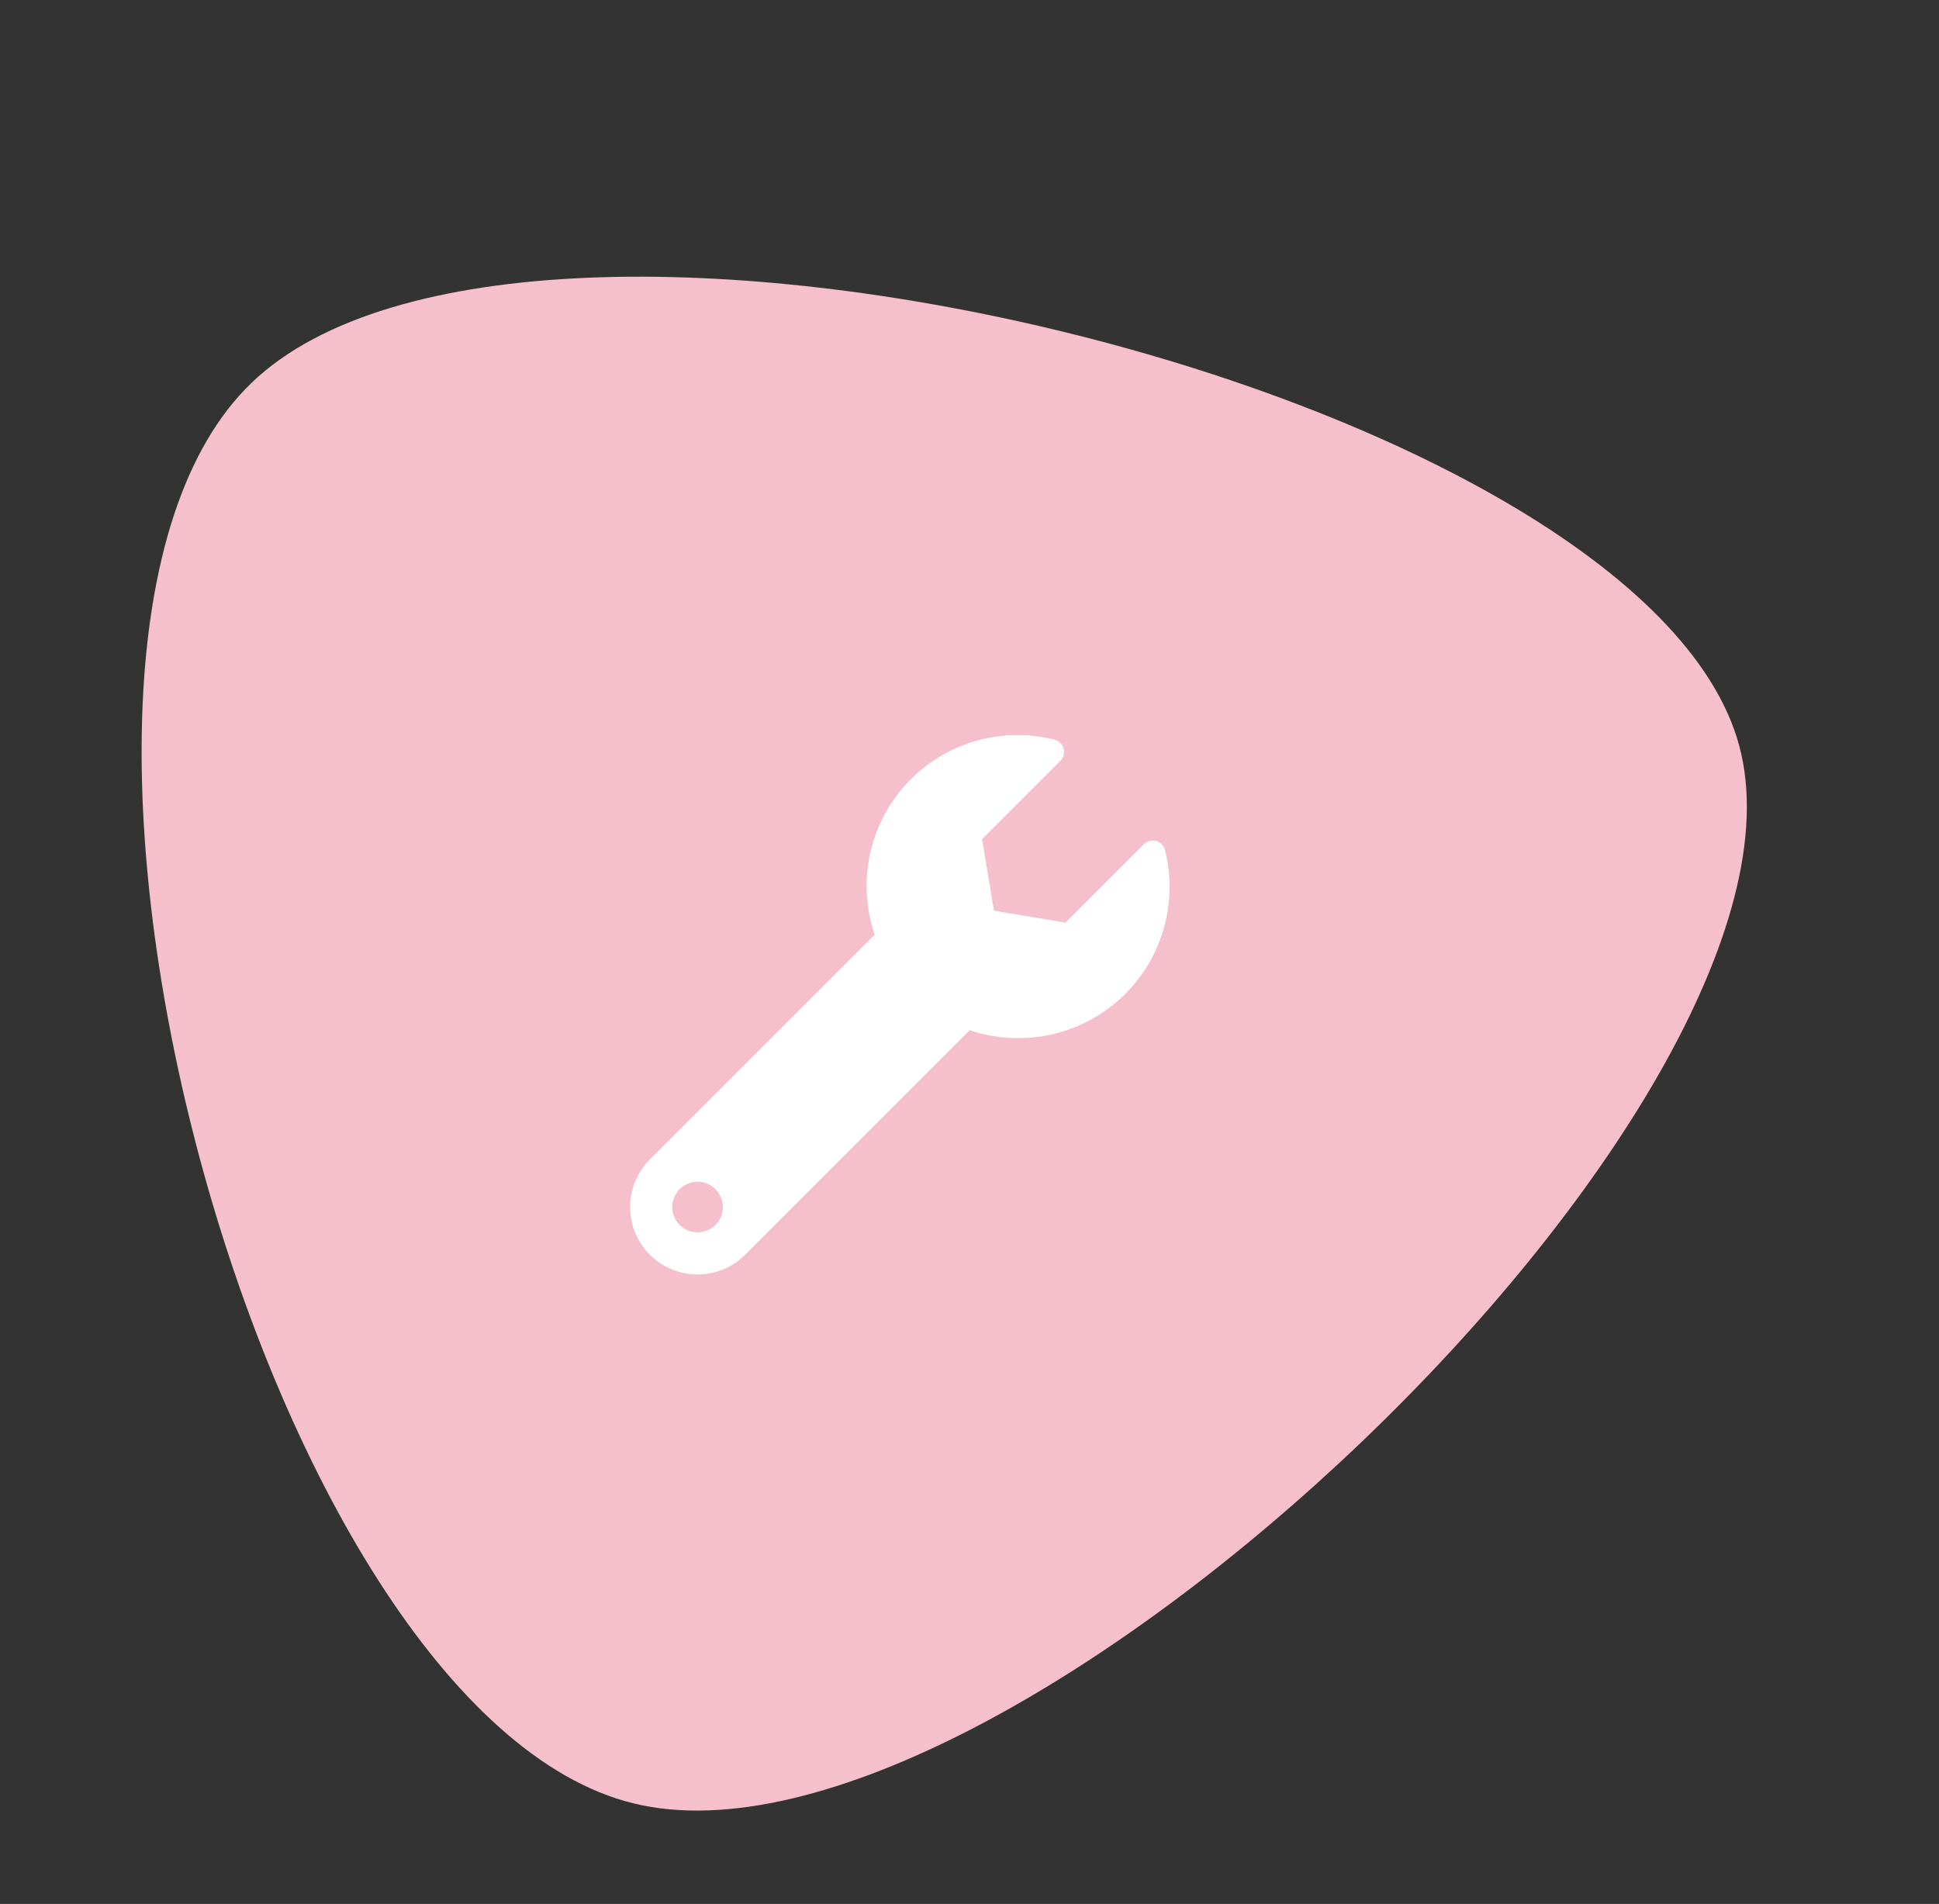 <svg xmlns="http://www.w3.org/2000/svg" width="240.252" height="235.924" viewBox="0 0 240.252 235.924">
  <rect x="0" y="0" width="240.252" height="235.924" fill="#333333" stroke="none"/>
  <g id="Group_23312" data-name="Group 23312" transform="translate(-570 -1209)">
    <path id="Path_31390" data-name="Path 31390" d="M95.611,197.459C141.183,197.441,209.589,72.7,186.82,31.141S27.337-10.365,4.534,31.214,50.04,197.477,95.611,197.459Z" transform="matrix(-0.259, -0.966, 0.966, -0.259, 619.522, 1444.924)" fill="#f5bfcb"/>
    <path id="Icon_awesome-wrench" data-name="Icon awesome-wrench" d="M66.27,14.24a1.565,1.565,0,0,0-2.626-.719l-9.706,9.706-8.86-1.476L43.6,12.89l9.706-9.706A1.569,1.569,0,0,0,52.569.553,18.7,18.7,0,0,0,30.3,24.717L2.446,52.569A8.352,8.352,0,0,0,14.258,64.381L42.087,36.552A18.733,18.733,0,0,0,66.27,14.24ZM8.354,61.606a3.133,3.133,0,1,1,3.133-3.133A3.133,3.133,0,0,1,8.354,61.606Z" transform="translate(648.079 1300.095)" fill="#fff"/>
  </g>
</svg>
